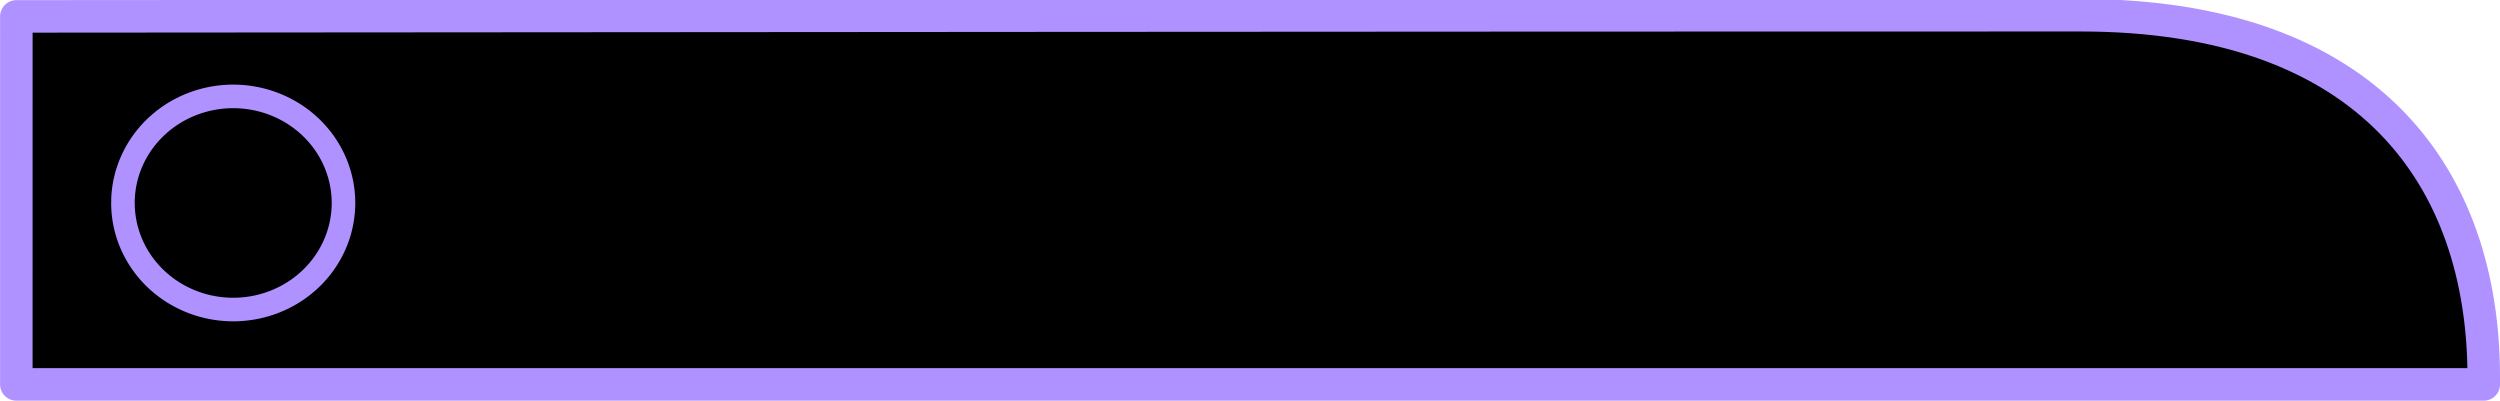 <?xml version="1.0" encoding="UTF-8" standalone="no"?>
<!-- Created with Inkscape (http://www.inkscape.org/) -->

<svg
   width="287"
   height="46"
   viewBox="0 0 75.935 12.171"
   version="1.1"
   id="svg53213"
   inkscape:version="1.3.2 (091e20ef0f, 2023-11-25, custom)"
   sodipodi:docname="mode_selector_hover_flipped.svg"
   xmlns:inkscape="http://www.inkscape.org/namespaces/inkscape"
   xmlns:sodipodi="http://sodipodi.sourceforge.net/DTD/sodipodi-0.dtd"
   xmlns="http://www.w3.org/2000/svg"
   xmlns:svg="http://www.w3.org/2000/svg">
  <sodipodi:namedview
     id="namedview53215"
     pagecolor="#ffffff"
     bordercolor="#666666"
     borderopacity="1.0"
     inkscape:showpageshadow="2"
     inkscape:pageopacity="0.0"
     inkscape:pagecheckerboard="true"
     inkscape:deskcolor="#d1d1d1"
     inkscape:document-units="mm"
     showgrid="false"
     inkscape:zoom="2.8284271"
     inkscape:cx="167.58431"
     inkscape:cy="41.012193"
     inkscape:window-width="2524"
     inkscape:window-height="1052"
     inkscape:window-x="36"
     inkscape:window-y="0"
     inkscape:window-maximized="1"
     inkscape:current-layer="layer7" />
  <defs
     id="defs53210" />
  <g
     inkscape:groupmode="layer"
     id="layer7"
     inkscape:label="Hover"
     style="display:inline;stroke:#af92ff;stroke-opacity:1">
    <g
       id="g1"
       transform="matrix(-1,0,0,1,75.938,0)">
      <path
         id="path53404"
         style="display:inline;fill:#000000;fill-opacity:1;stroke:#af92ff;stroke-width:0.988;stroke-linecap:round;stroke-linejoin:round;stroke-dasharray:none;stroke-opacity:1;paint-order:markers stroke fill"
         d="m 75.442,0.498 6.22e-4,11.178 -74.947,3.48e-4 v -0.214 c 0,-6.041 3.444,-11 12.248,-11 20.895,-4.8068e-4 41.803,0.022 62.698,0.036 z"
         sodipodi:nodetypes="cccssc" />
      <path
         style="display:inline;fill:#000000;fill-opacity:0;stroke:#af92ff;stroke-width:0.716;stroke-linecap:round;stroke-linejoin:round;stroke-dasharray:none;stroke-opacity:1;paint-order:markers stroke fill"
         id="path54834"
         sodipodi:type="arc"
         sodipodi:cx="68.854744"
         sodipodi:cy="6.1652994"
         sodipodi:rx="3.3495889"
         sodipodi:ry="3.2368588"
         sodipodi:start="0"
         sodipodi:end="6.251909"
         sodipodi:open="true"
         sodipodi:arc-type="arc"
         d="M 72.204,6.165 A 3.35,3.237 0 0 1 68.881,9.402 3.35,3.237 0 0 1 65.506,6.216 3.35,3.237 0 0 1 68.776,2.929 3.35,3.237 0 0 1 72.203,6.064" />
    </g>
  </g>
</svg>

